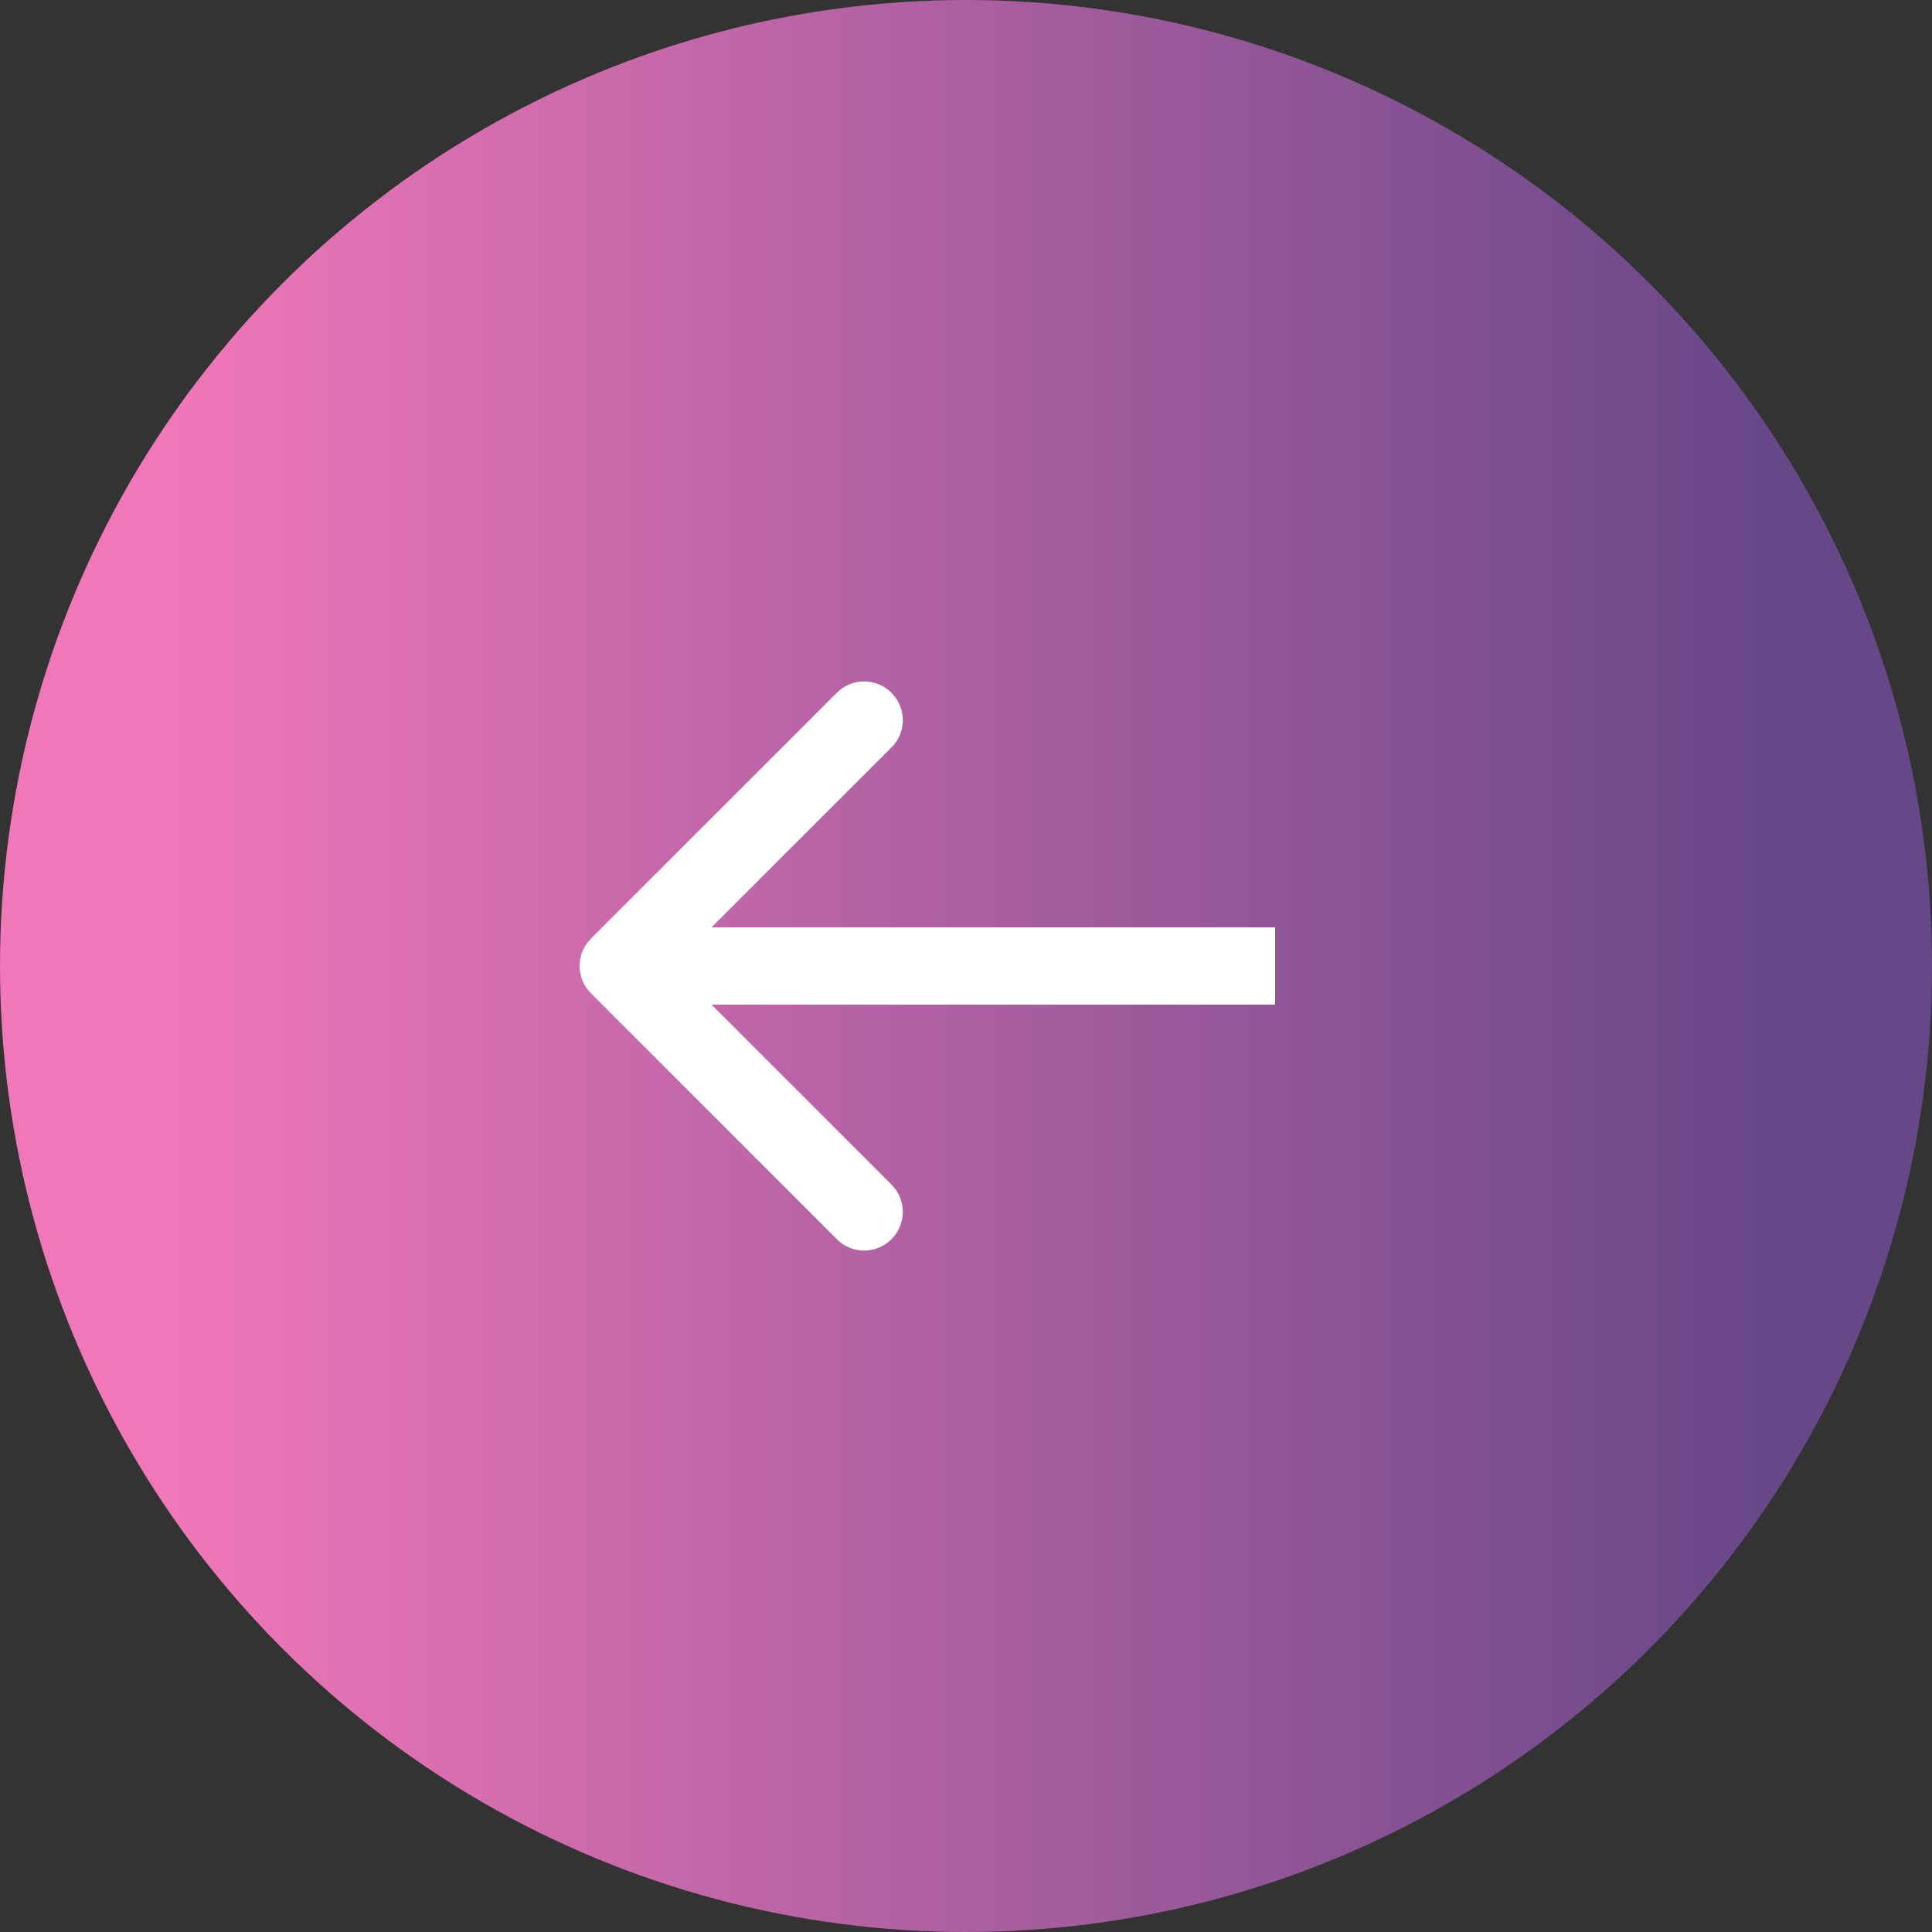 <svg width="50" height="50" viewBox="0 0 50 50" fill="none" xmlns="http://www.w3.org/2000/svg">
<rect x="0" y="0" width="50" height="50" fill="#333333" stroke="none"/>
<circle cx="25" cy="25" r="25" fill="url(#paint0_linear_459_555)"/>
<path d="M15.293 24.293C14.902 24.683 14.902 25.317 15.293 25.707L21.657 32.071C22.047 32.462 22.68 32.462 23.071 32.071C23.462 31.68 23.462 31.047 23.071 30.657L17.414 25L23.071 19.343C23.462 18.953 23.462 18.32 23.071 17.929C22.68 17.538 22.047 17.538 21.657 17.929L15.293 24.293ZM33 24L16 24V26L33 26V24Z" fill="white"/>
<defs>
<linearGradient id="paint0_linear_459_555" x1="46" y1="25" x2="4.5" y2="25" gradientUnits="userSpaceOnUse">
<stop stop-color="#664788"/>
<stop offset="1" stop-color="#F077B8"/>
</linearGradient>
</defs>
</svg>
